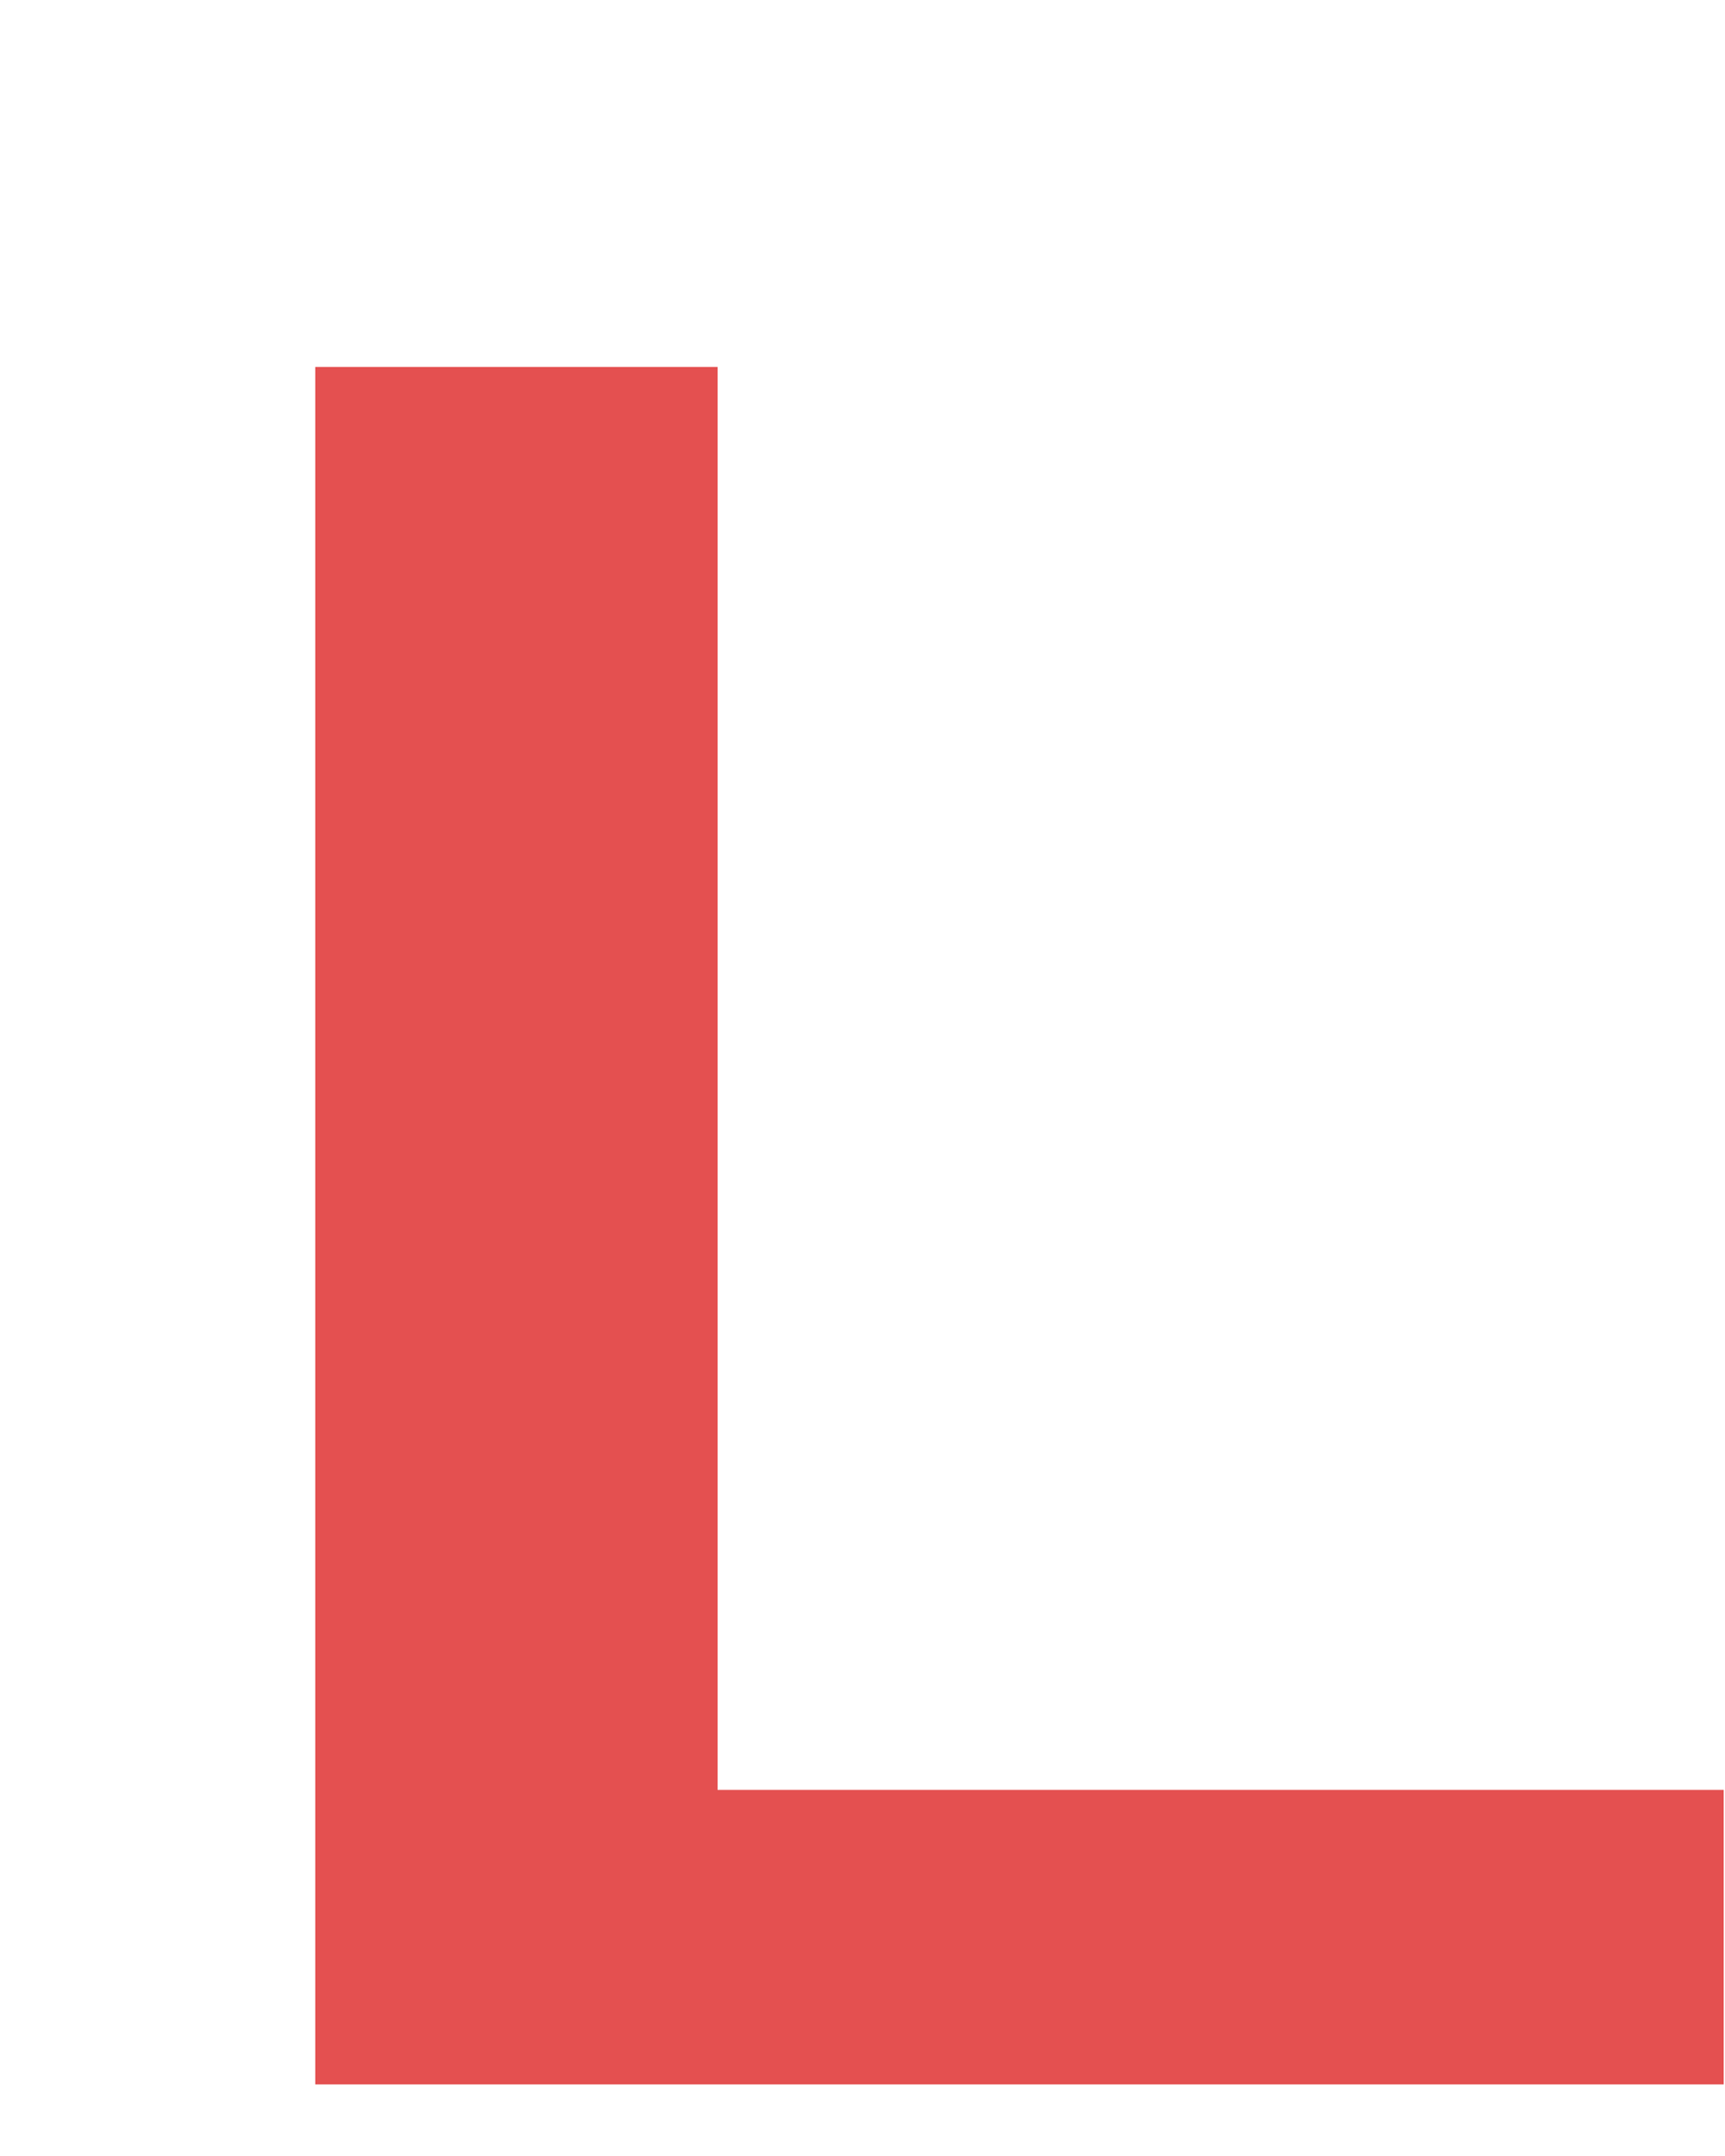 ﻿<?xml version="1.0" encoding="utf-8"?>
<svg version="1.1" xmlns:xlink="http://www.w3.org/1999/xlink" width="4px" height="5px" xmlns="http://www.w3.org/2000/svg">
  <g transform="matrix(1 0 0 1 -386 31 )">
    <path d="M 3.997 4.834  L 0.731 4.834  L 0.731 0.851  L 1.664 0.851  L 1.664 4.151  L 3.997 4.151  L 3.997 4.834  Z " fill-rule="nonzero" fill="#e45050" stroke="none" transform="matrix(1 0 0 1 386 -31 )" />
  </g>
</svg>
